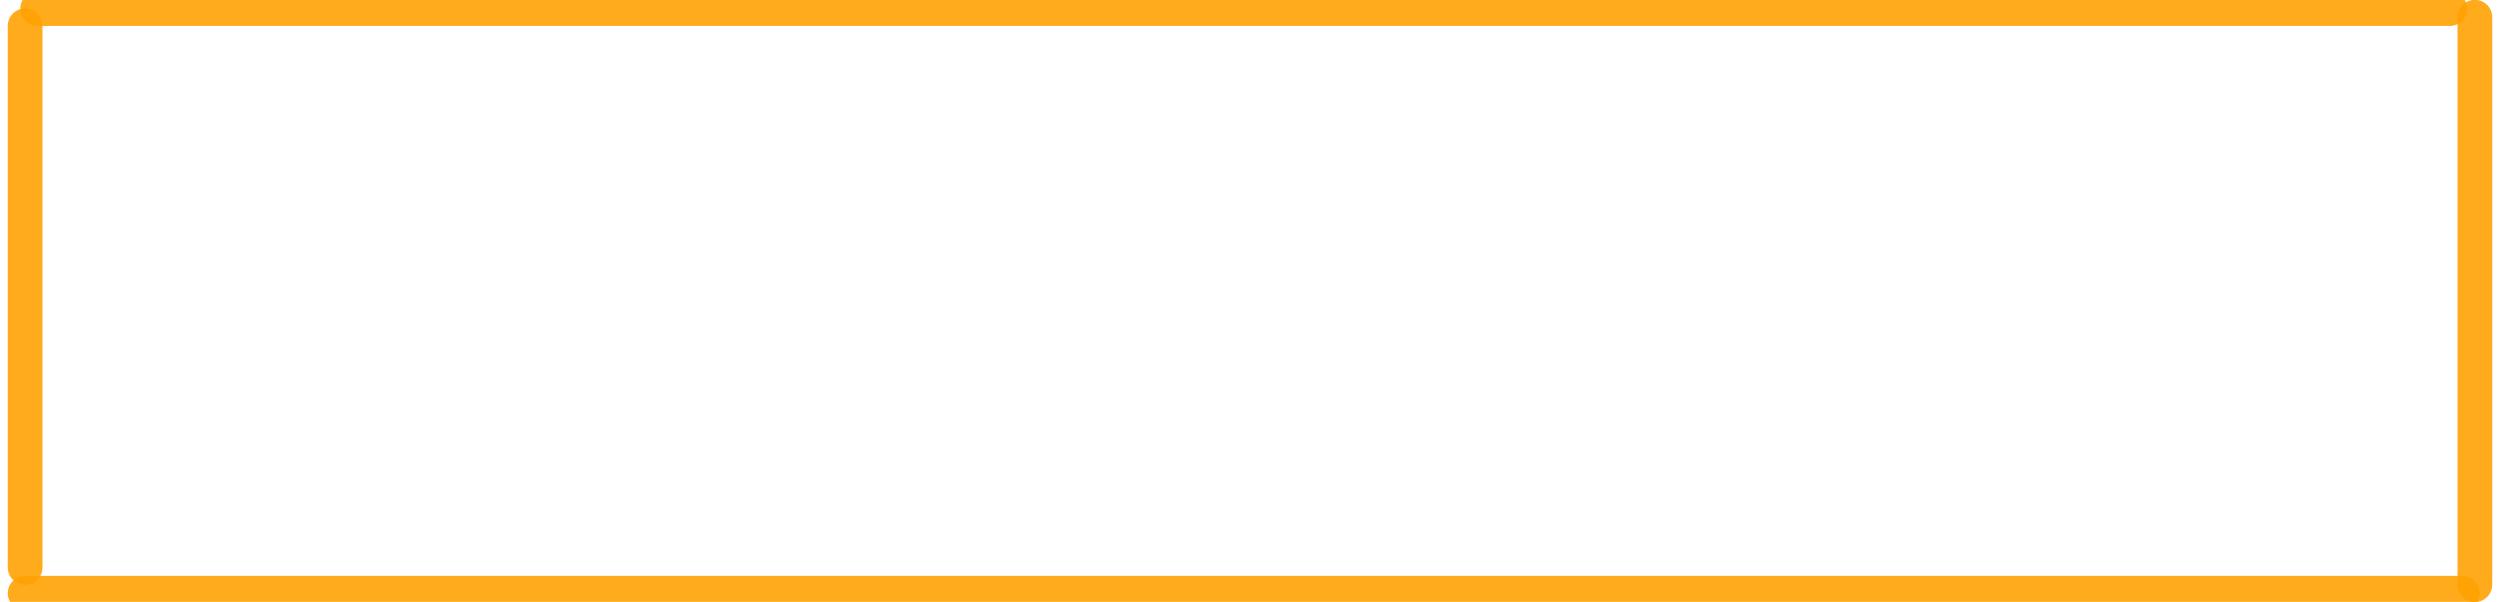 <svg width="216" height="52" viewBox="0 0 216 52" fill="none" xmlns="http://www.w3.org/2000/svg">
<g clip-path="url(#clip0_149_5905)">
<path d="M2.171 2.229C2.171 38.5 2.171 48.541 2.171 49.029" stroke="#FFA100" stroke-opacity="0.89" stroke-width="3" stroke-linecap="round"/>
<path d="M3.256 0.743C165.481 0.743 209.48 0.743 211.658 0.743" stroke="#FFA100" stroke-opacity="0.89" stroke-width="3" stroke-linecap="round"/>
<path d="M2.171 51.257C166.086 51.257 210.543 51.257 212.744 51.257" stroke="#FFA100" stroke-opacity="0.89" stroke-width="3" stroke-linecap="round"/>
<path d="M213.829 1.486C213.829 39.484 213.829 50.004 213.829 50.514" stroke="#FFA100" stroke-opacity="0.89" stroke-width="3" stroke-linecap="round"/>
</g>
<defs>
<clipPath id="clip0_149_5905">
<rect width="216" height="52" fill="white"/>
</clipPath>
</defs>
</svg>
